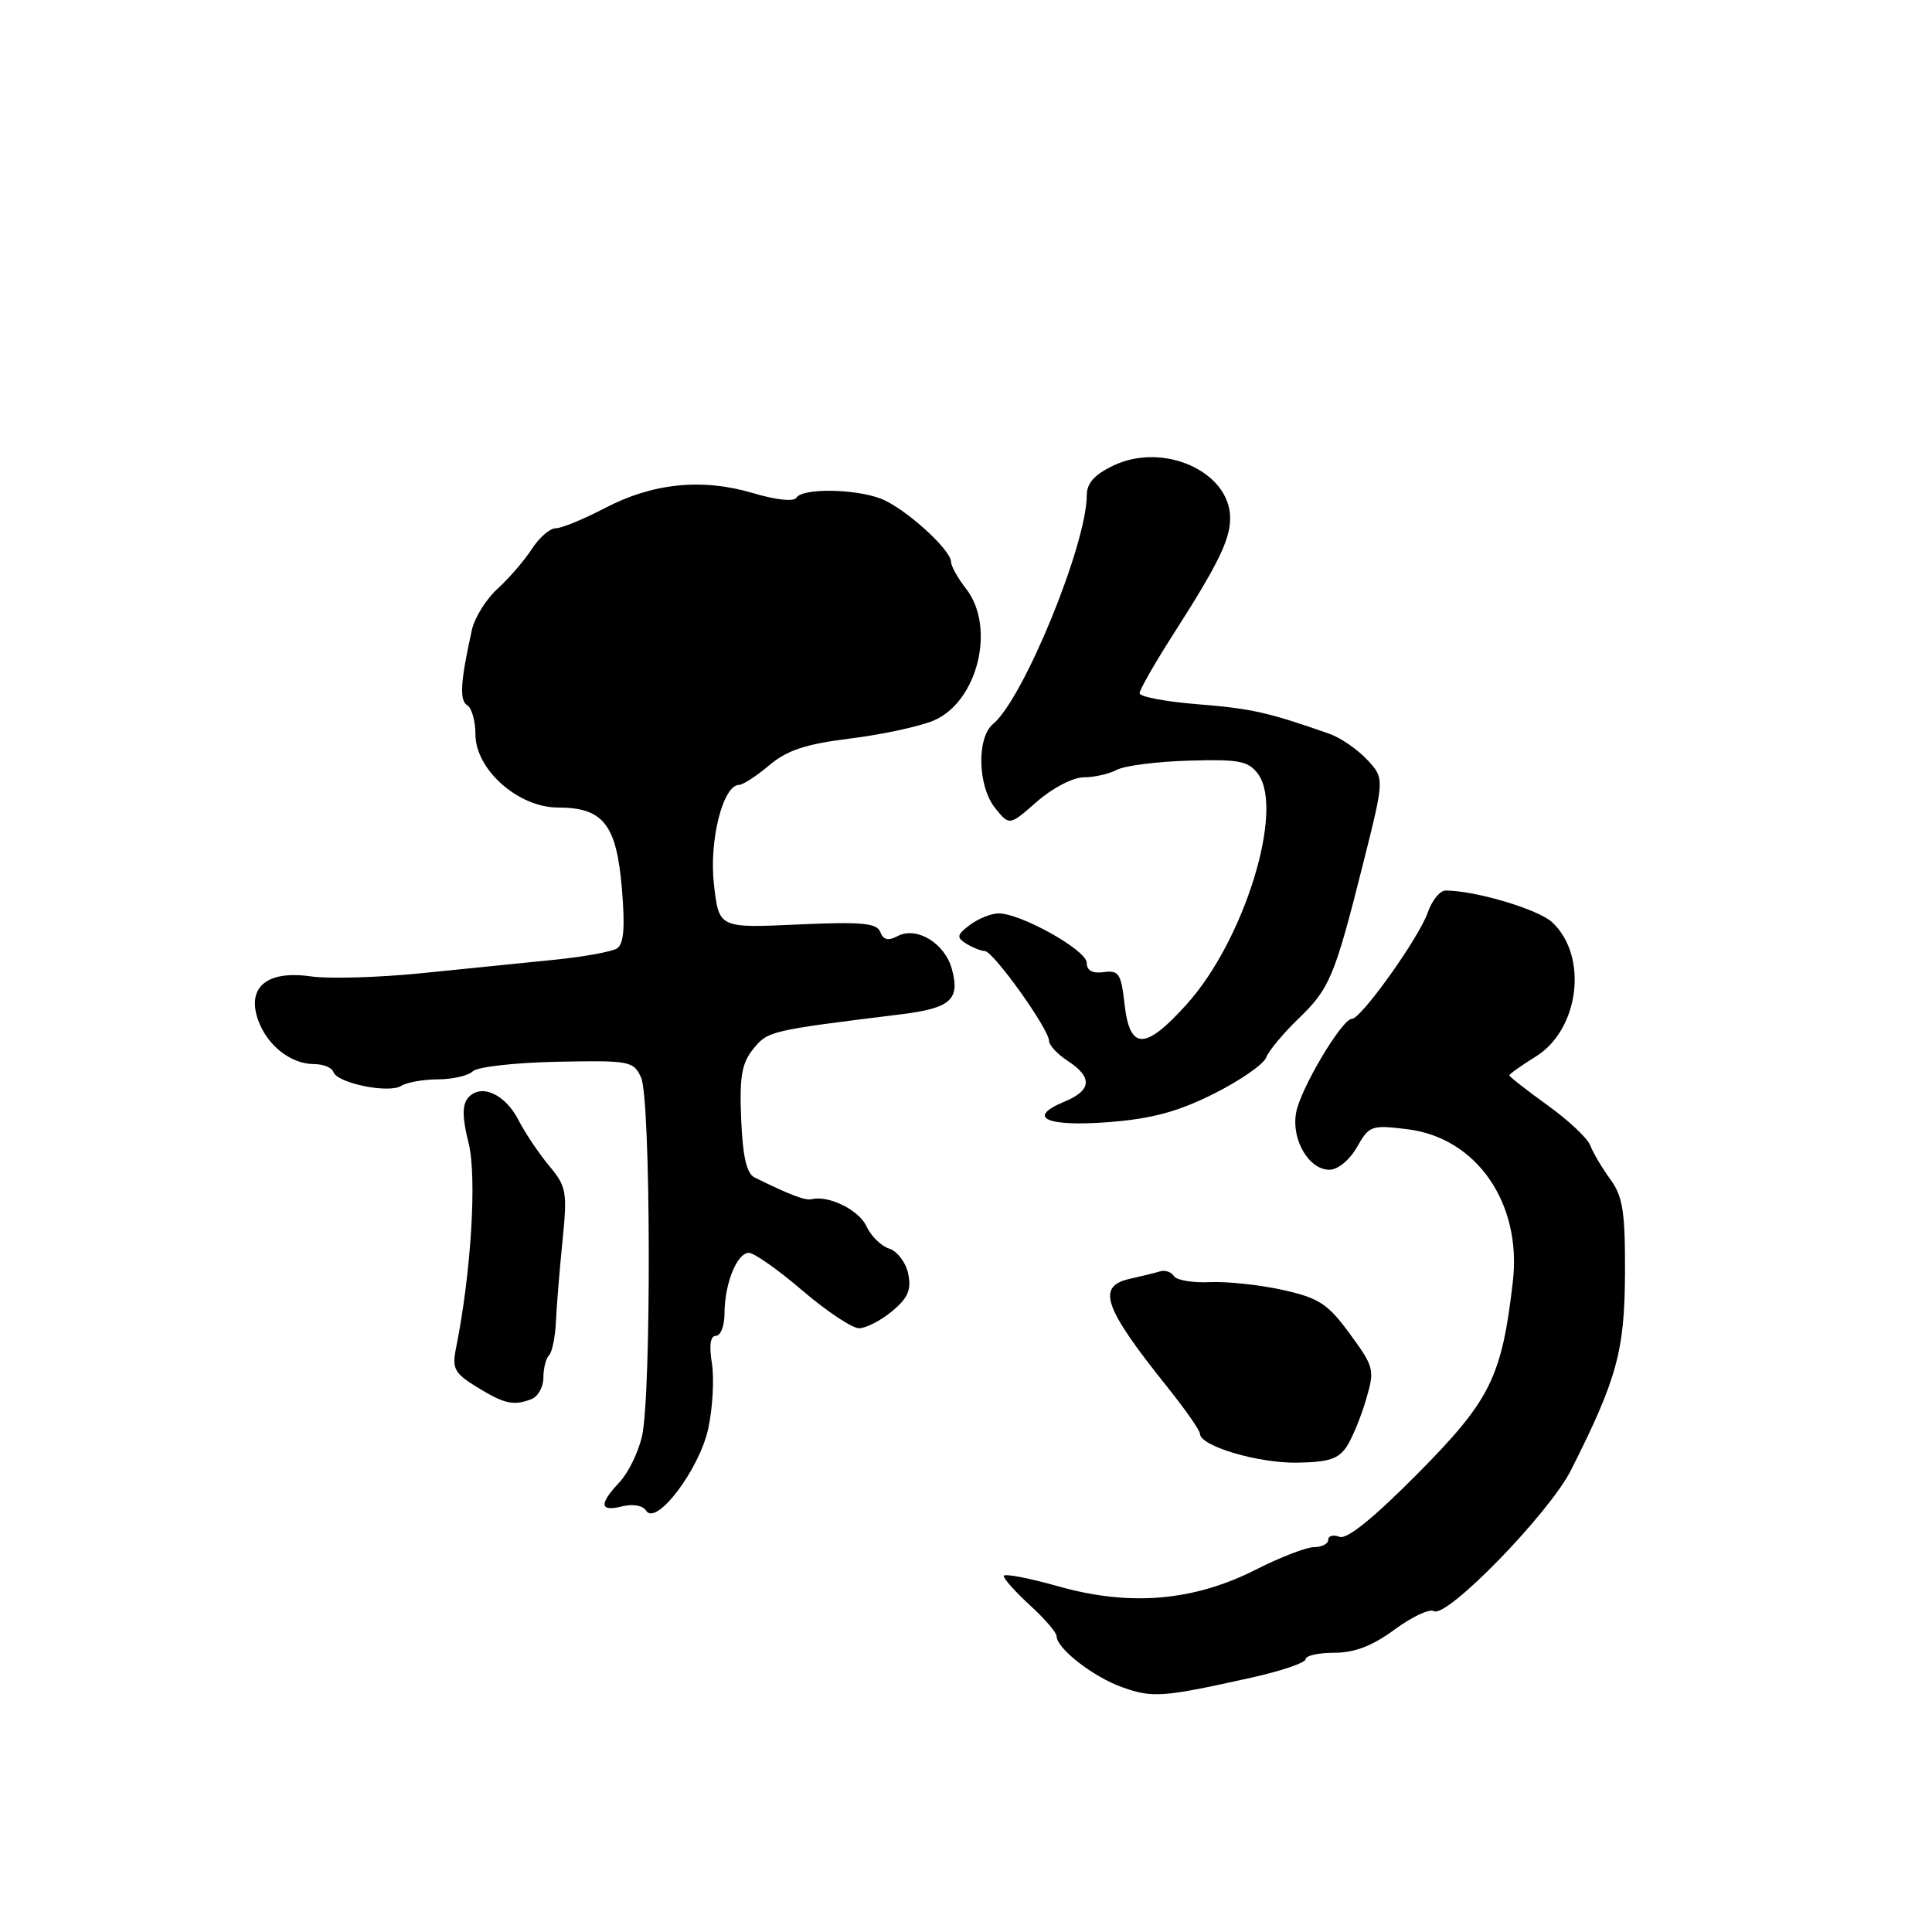 <?xml version="1.0" encoding="UTF-8" standalone="no"?>
<!DOCTYPE svg PUBLIC "-//W3C//DTD SVG 1.1//EN" "http://www.w3.org/Graphics/SVG/1.1/DTD/svg11.dtd" >
<svg xmlns="http://www.w3.org/2000/svg" xmlns:xlink="http://www.w3.org/1999/xlink" version="1.1" viewBox="0 0 256 256">
 <g >
 <path fill="currentColor"
d=" M 165.75 222.31 C 169.74 221.43 173.00 220.32 173.00 219.85 C 173.00 219.38 174.71 219.00 176.80 219.00 C 179.48 219.00 181.85 218.09 184.78 215.93 C 187.08 214.24 189.42 213.14 189.97 213.48 C 191.66 214.52 205.27 200.54 208.17 194.79 C 214.26 182.72 215.27 179.01 215.32 168.74 C 215.35 160.52 215.04 158.55 213.36 156.24 C 212.26 154.73 211.08 152.73 210.72 151.78 C 210.37 150.83 207.82 148.43 205.04 146.44 C 202.27 144.44 200.00 142.67 200.00 142.49 C 200.00 142.31 201.57 141.20 203.48 140.01 C 209.30 136.42 210.48 126.62 205.64 122.18 C 203.77 120.47 195.46 118.00 191.55 118.00 C 190.80 118.00 189.73 119.33 189.17 120.95 C 188.00 124.29 180.36 135.00 179.14 135.00 C 177.82 135.00 172.31 144.27 171.74 147.44 C 171.09 151.00 173.43 155.00 176.16 155.00 C 177.26 155.00 178.83 153.71 179.80 152.01 C 181.42 149.14 181.72 149.04 186.50 149.63 C 195.67 150.76 201.67 159.44 200.46 169.83 C 198.99 182.50 197.50 185.51 187.89 195.22 C 182.04 201.13 178.48 204.01 177.50 203.64 C 176.67 203.32 176.00 203.50 176.00 204.03 C 176.00 204.56 175.16 205.00 174.14 205.00 C 173.12 205.00 169.63 206.34 166.39 207.99 C 158.14 212.17 149.70 212.88 140.21 210.19 C 136.24 209.07 133.00 208.46 133.00 208.83 C 133.00 209.21 134.57 210.96 136.50 212.73 C 138.43 214.49 140.00 216.32 140.00 216.79 C 140.00 218.41 144.81 222.17 148.66 223.55 C 152.70 225.01 154.07 224.91 165.75 222.31 Z  M 93.85 189.28 C 94.44 186.53 94.65 182.64 94.33 180.64 C 93.94 178.25 94.13 177.00 94.87 177.00 C 95.49 177.00 96.00 175.68 96.00 174.07 C 96.00 170.13 97.65 166.00 99.23 166.01 C 99.93 166.01 103.12 168.26 106.33 171.01 C 109.54 173.75 112.91 176.00 113.83 176.00 C 114.75 175.99 116.72 174.98 118.20 173.75 C 120.32 171.99 120.78 170.91 120.34 168.78 C 120.03 167.29 118.90 165.79 117.83 165.45 C 116.76 165.11 115.40 163.78 114.81 162.49 C 113.83 160.34 109.81 158.35 107.56 158.90 C 106.71 159.11 104.67 158.33 100.00 156.03 C 98.93 155.50 98.42 153.30 98.21 148.31 C 97.97 142.65 98.28 140.88 99.82 138.98 C 101.74 136.61 102.03 136.54 119.25 134.42 C 125.95 133.60 127.23 132.49 126.14 128.44 C 125.22 124.98 121.45 122.69 118.91 124.05 C 117.69 124.70 117.04 124.54 116.64 123.50 C 116.18 122.30 114.20 122.12 105.67 122.50 C 95.26 122.98 95.26 122.98 94.60 117.18 C 93.94 111.36 95.80 104.00 97.94 104.00 C 98.44 104.00 100.24 102.83 101.93 101.40 C 104.31 99.40 106.77 98.59 112.65 97.86 C 116.85 97.34 121.81 96.27 123.68 95.49 C 129.54 93.04 132.00 83.11 128.00 78.00 C 126.92 76.62 126.03 75.03 126.02 74.45 C 125.99 72.79 119.80 67.24 116.68 66.06 C 113.20 64.75 106.32 64.67 105.54 65.94 C 105.19 66.50 102.86 66.26 99.75 65.33 C 93.02 63.34 86.51 64.00 80.12 67.34 C 77.32 68.80 74.41 70.00 73.63 70.00 C 72.86 70.00 71.44 71.24 70.47 72.75 C 69.49 74.26 67.46 76.62 65.94 78.00 C 64.42 79.38 62.88 81.85 62.52 83.50 C 61.01 90.32 60.86 92.80 61.90 93.44 C 62.51 93.81 63.00 95.56 63.00 97.32 C 63.00 101.97 68.68 107.00 73.92 107.00 C 79.92 107.00 81.68 109.22 82.40 117.69 C 82.84 122.91 82.66 125.10 81.75 125.67 C 81.06 126.11 77.35 126.78 73.50 127.17 C 69.65 127.56 61.78 128.36 56.00 128.94 C 50.22 129.53 43.57 129.72 41.21 129.38 C 35.42 128.54 32.68 130.77 34.18 135.10 C 35.37 138.51 38.52 141.00 41.64 141.00 C 42.85 141.00 43.99 141.47 44.18 142.05 C 44.68 143.53 51.51 144.92 53.15 143.89 C 53.89 143.42 56.10 143.02 58.05 143.02 C 60.00 143.01 62.07 142.53 62.65 141.95 C 63.23 141.37 68.25 140.80 73.80 140.69 C 83.47 140.50 83.95 140.59 84.95 142.79 C 86.24 145.62 86.33 184.87 85.06 190.35 C 84.57 192.46 83.23 195.19 82.08 196.41 C 79.34 199.33 79.45 200.35 82.44 199.60 C 83.85 199.25 85.18 199.48 85.60 200.16 C 86.93 202.31 92.68 194.71 93.85 189.28 Z  M 178.48 191.62 C 179.22 190.45 180.37 187.66 181.02 185.41 C 182.17 181.50 182.08 181.13 178.86 176.74 C 175.94 172.75 174.78 172.00 170.00 170.93 C 166.97 170.25 162.63 169.79 160.33 169.89 C 158.04 170.00 155.89 169.63 155.55 169.09 C 155.21 168.54 154.39 168.26 153.72 168.46 C 153.05 168.67 151.26 169.10 149.75 169.44 C 145.24 170.42 146.21 173.22 154.72 183.84 C 157.07 186.78 159.00 189.54 159.00 189.98 C 159.00 191.60 166.65 193.88 171.81 193.81 C 176.08 193.75 177.39 193.32 178.48 191.62 Z  M 70.42 185.39 C 71.29 185.06 72.00 183.78 72.00 182.56 C 72.00 181.34 72.34 179.99 72.75 179.58 C 73.16 179.17 73.57 177.18 73.66 175.16 C 73.75 173.15 74.14 168.34 74.53 164.47 C 75.19 157.92 75.07 157.23 72.76 154.47 C 71.40 152.84 69.56 150.09 68.68 148.38 C 66.90 144.91 63.65 143.51 62.00 145.50 C 61.23 146.43 61.25 148.12 62.09 151.46 C 63.21 155.90 62.43 168.67 60.43 178.60 C 59.88 181.34 60.20 181.95 63.15 183.77 C 66.82 186.03 68.04 186.31 70.42 185.39 Z  M 160.83 144.93 C 164.31 143.19 167.43 141.03 167.77 140.13 C 168.11 139.24 170.03 136.93 172.03 135.00 C 176.21 130.97 176.83 129.49 180.65 114.31 C 183.46 103.12 183.46 103.12 181.13 100.64 C 179.85 99.28 177.61 97.74 176.15 97.23 C 168.03 94.38 165.82 93.89 158.75 93.32 C 154.49 92.98 151.00 92.32 151.00 91.86 C 151.00 91.40 152.98 87.94 155.39 84.16 C 161.38 74.82 163.00 71.53 163.00 68.66 C 163.00 62.50 154.17 58.52 147.53 61.69 C 145.02 62.88 144.00 64.03 144.00 65.64 C 144.00 72.12 135.61 92.59 131.59 95.93 C 129.38 97.76 129.55 104.22 131.88 107.10 C 133.76 109.42 133.76 109.42 137.41 106.21 C 139.47 104.41 142.18 103.00 143.60 103.00 C 144.99 103.00 146.97 102.55 147.98 102.01 C 149.00 101.46 153.30 100.91 157.52 100.79 C 164.16 100.59 165.40 100.83 166.68 102.53 C 170.22 107.26 164.89 124.57 157.28 133.03 C 151.72 139.22 149.69 139.21 149.00 132.99 C 148.56 129.02 148.24 128.54 146.25 128.81 C 144.75 129.02 144.00 128.61 144.00 127.58 C 144.00 125.90 135.19 120.98 132.28 121.03 C 131.30 121.05 129.60 121.74 128.50 122.57 C 126.79 123.86 126.72 124.21 128.00 125.02 C 128.83 125.54 129.95 125.99 130.50 126.02 C 131.65 126.08 139.00 136.36 139.00 137.92 C 139.00 138.49 140.12 139.69 141.50 140.59 C 144.81 142.76 144.66 144.49 141.01 145.99 C 135.95 148.09 138.64 149.32 146.89 148.69 C 152.63 148.24 156.06 147.32 160.83 144.93 Z "/>
</g>
</svg>